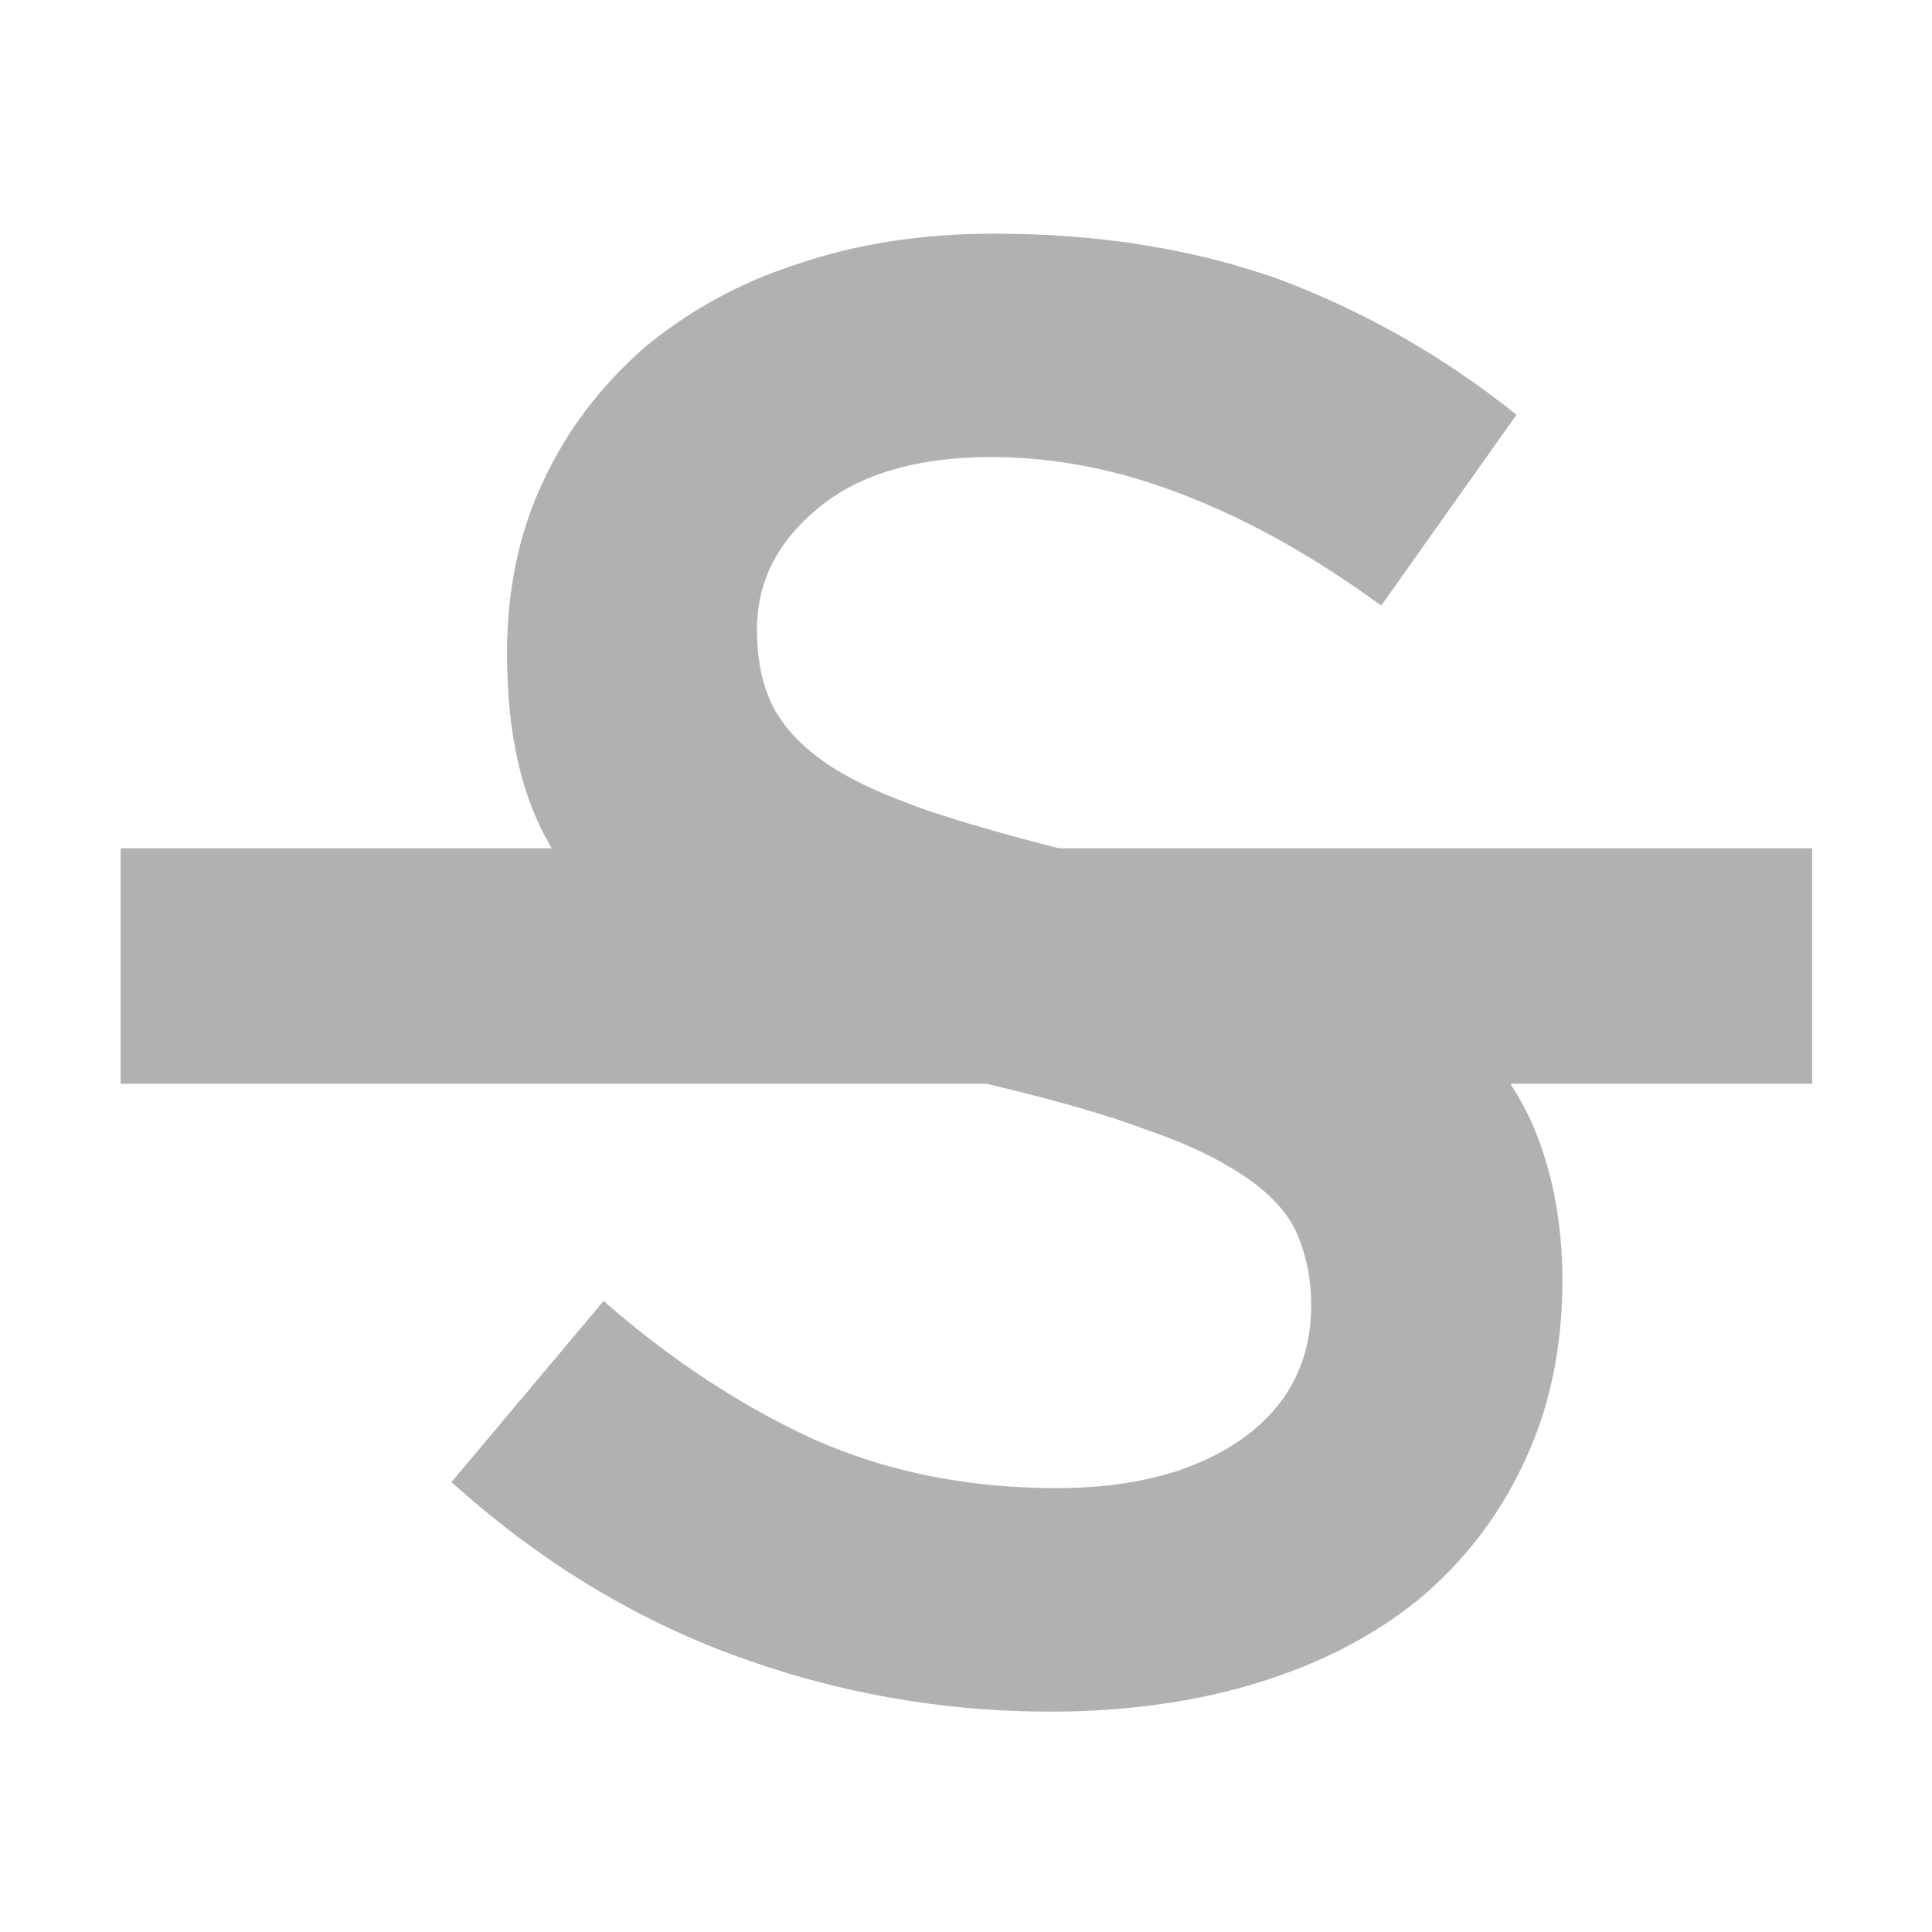 <svg xmlns="http://www.w3.org/2000/svg" xmlns:xlink="http://www.w3.org/1999/xlink" id="Laag_2" width="16" height="16" x="0" y="0" enable-background="new .511 .495 16 16" version="1.1" viewBox="0.511 0.495 16 16" xml:space="preserve"><path fill="#65B344" d="M1.511,2.495"/><g><path fill="#AFB1B3" d="M15.52,9.47h-2.5C13.09,9.58,13.15,9.69,13.2,9.8c0.16,0.37,0.25,0.8,0.25,1.3c0,0.57-0.11,1.07-0.32,1.511 c-0.21,0.449-0.5,0.819-0.87,1.13c-0.37,0.3-0.81,0.529-1.33,0.689c-0.52,0.16-1.1,0.24-1.72,0.24c-0.92,0-1.79-0.16-2.63-0.47 c-0.84-0.311-1.62-0.79-2.33-1.431l1.26-1.5c0.57,0.5,1.16,0.881,1.75,1.15c0.59,0.26,1.25,0.4,2,0.4c0.65,0,1.16-0.141,1.54-0.41 c0.38-0.271,0.57-0.641,0.57-1.11c0-0.21-0.04-0.399-0.11-0.569c-0.069-0.171-0.21-0.33-0.41-0.471 C10.65,10.12,10.38,9.98,10.03,9.86C9.69,9.73,9.23,9.6,8.68,9.47H1.51V7.52h3.57C5.04,7.45,5,7.38,4.97,7.31 C4.79,6.92,4.71,6.45,4.71,5.9c0-0.52,0.1-1,0.3-1.42c0.2-0.43,0.48-0.79,0.83-1.1c0.36-0.3,0.78-0.54,1.28-0.7 c0.5-0.17,1.04-0.25,1.63-0.25c0.87,0,1.66,0.13,2.36,0.38c0.689,0.26,1.35,0.63,1.96,1.12l-1.12,1.58 c-0.55-0.4-1.08-0.7-1.62-0.91C9.8,4.39,9.26,4.28,8.72,4.28c-0.61,0-1.09,0.14-1.43,0.42C6.95,4.98,6.78,5.31,6.78,5.71 c0,0.24,0.04,0.44,0.12,0.61C6.98,6.49,7.12,6.65,7.33,6.8c0.21,0.15,0.5,0.28,0.87,0.41c0.3,0.1,0.649,0.2,1.08,0.31h6.239V9.47z"/></g></svg>